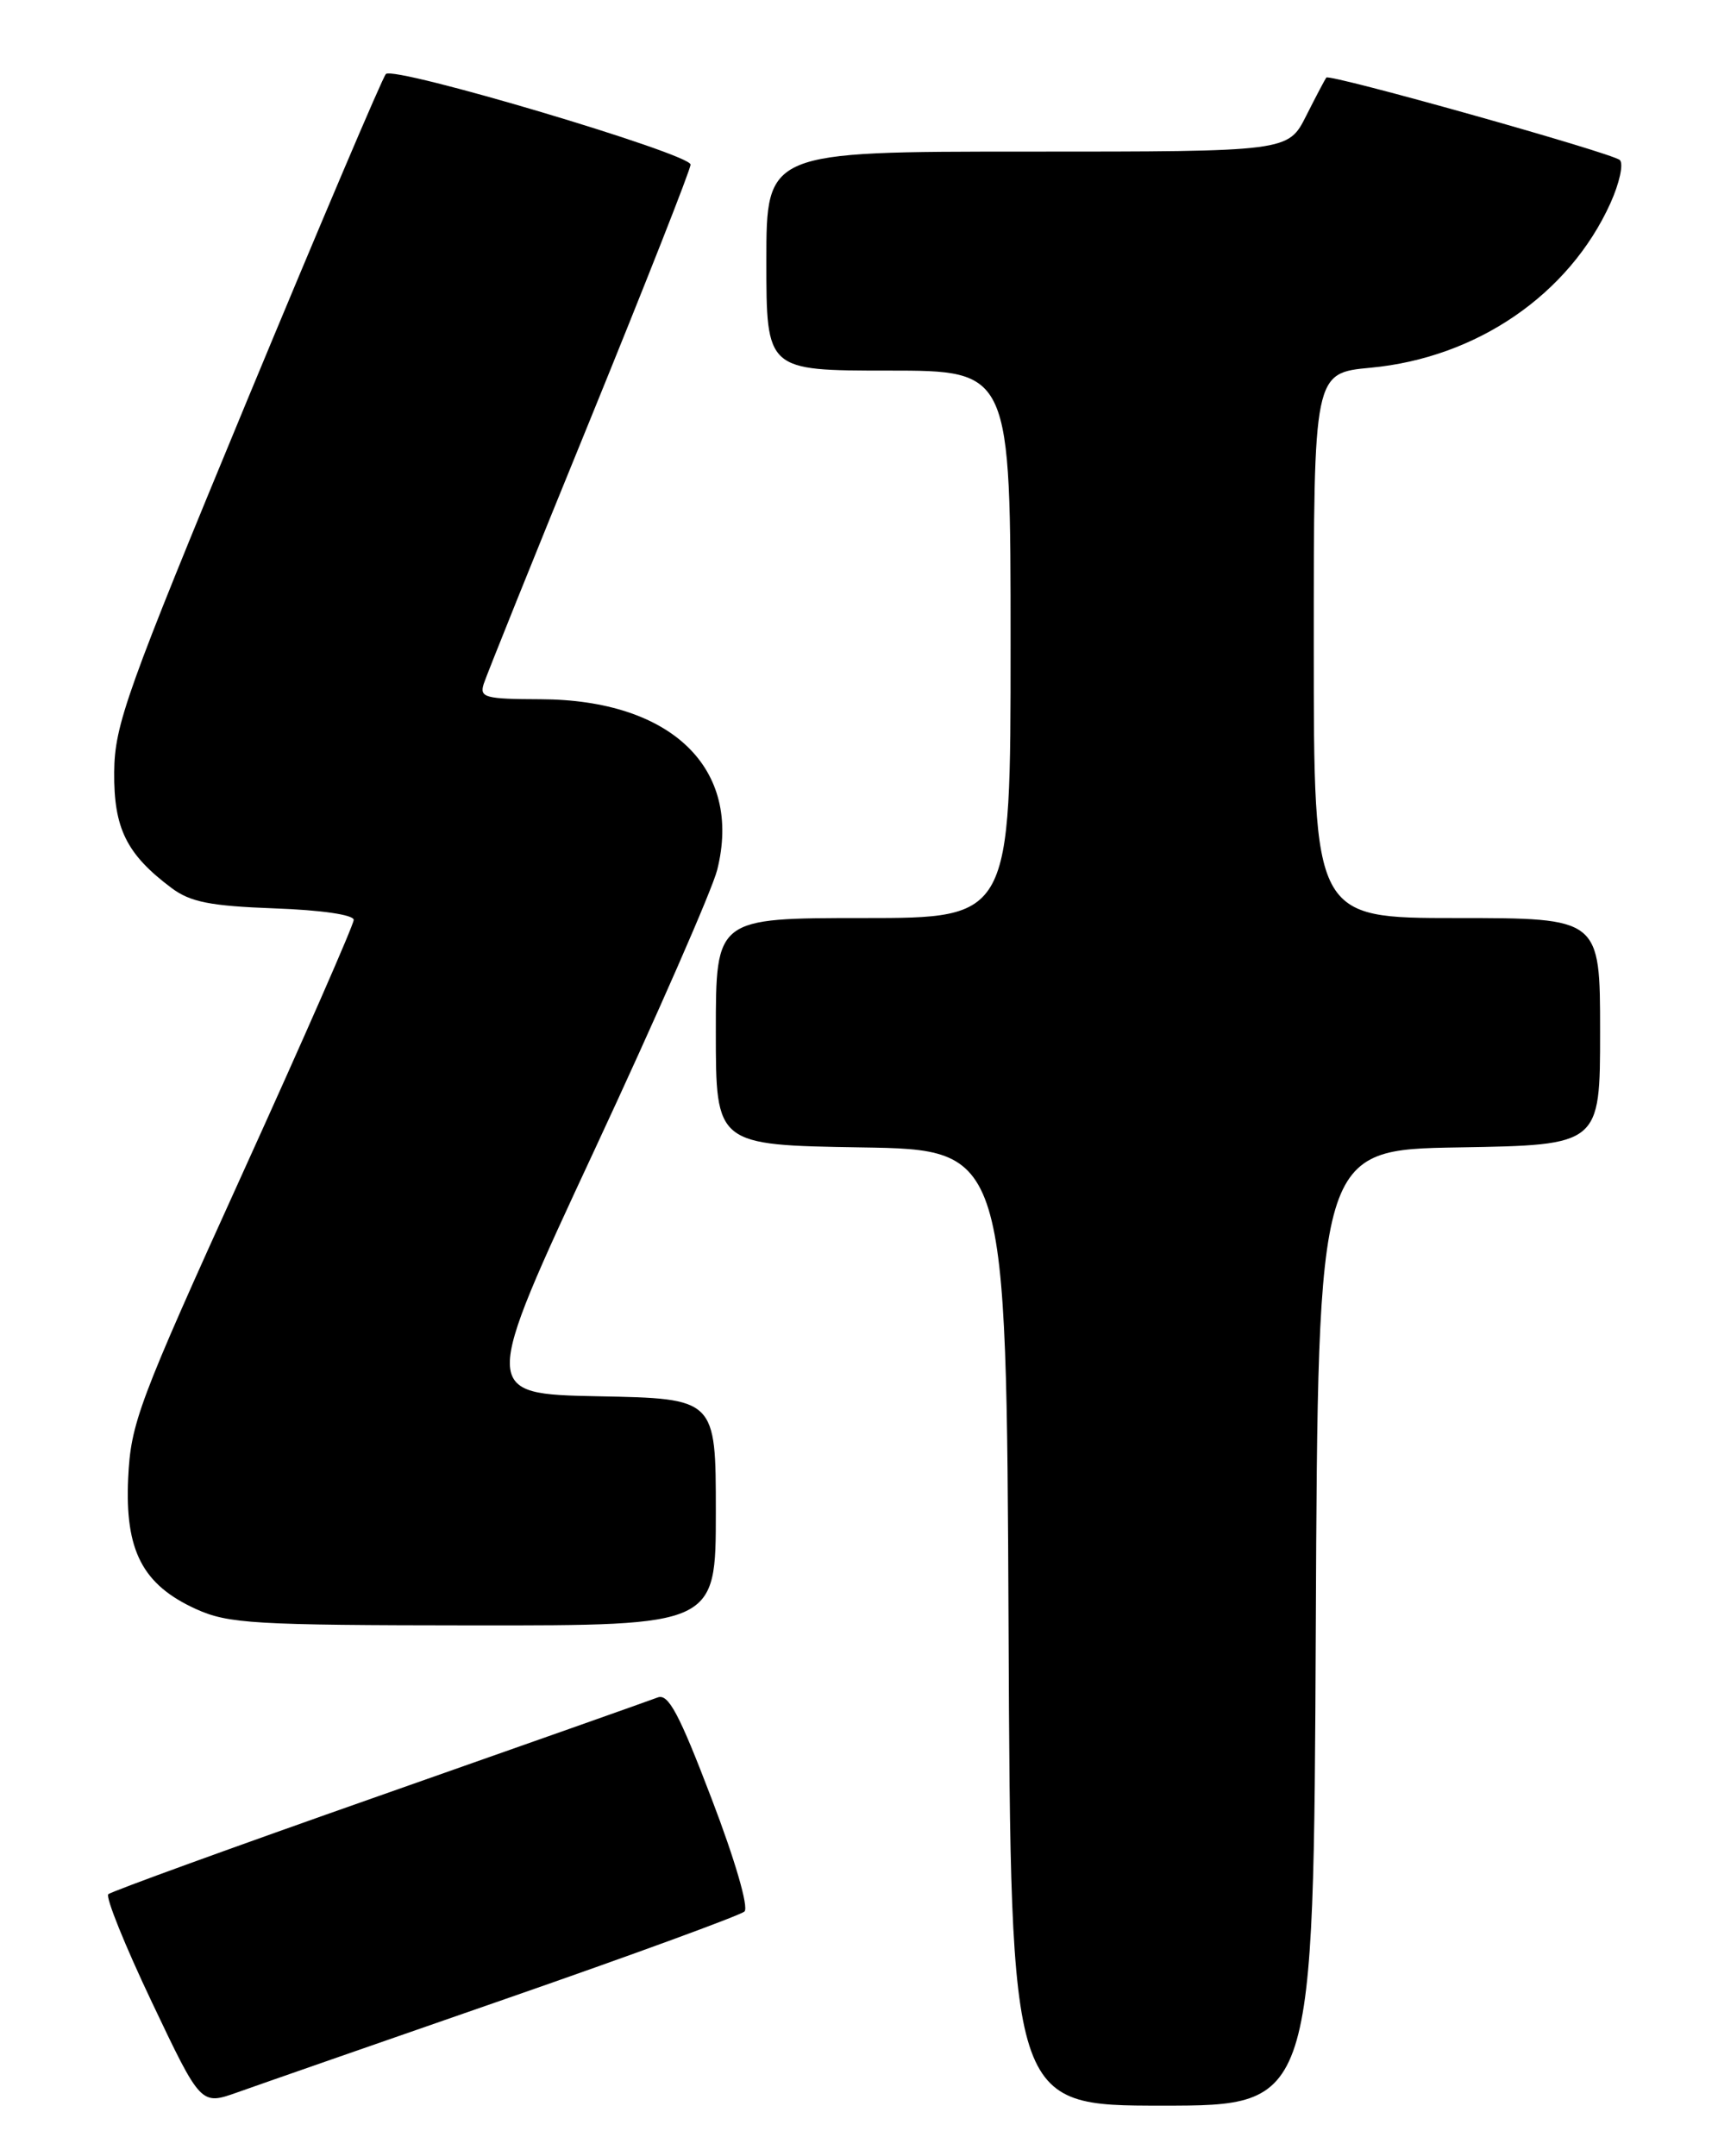 <?xml version="1.0" encoding="UTF-8" standalone="no"?>
<!DOCTYPE svg PUBLIC "-//W3C//DTD SVG 1.1//EN" "http://www.w3.org/Graphics/SVG/1.1/DTD/svg11.dtd" >
<svg xmlns="http://www.w3.org/2000/svg" xmlns:xlink="http://www.w3.org/1999/xlink" version="1.1" viewBox="0 0 204 256">
 <g >
 <path fill="currentColor"
d=" M 60.00 237.34 C 75.12 232.09 87.90 227.41 88.40 226.95 C 88.92 226.46 87.28 220.82 84.48 213.51 C 80.63 203.42 79.35 201.04 78.09 201.54 C 77.21 201.88 62.33 207.14 45.00 213.23 C 27.67 219.32 13.21 224.57 12.86 224.90 C 12.51 225.23 14.84 231.00 18.04 237.73 C 23.85 249.96 23.85 249.96 28.17 248.43 C 30.55 247.58 44.88 242.59 60.00 237.34 Z  M 156.24 193.25 C 156.50 136.50 156.50 136.50 173.25 136.23 C 190.00 135.95 190.00 135.95 190.00 122.48 C 190.00 109.00 190.00 109.00 173.00 109.00 C 156.00 109.00 156.00 109.00 156.00 76.64 C 156.00 44.29 156.00 44.29 162.75 43.66 C 175.36 42.48 186.32 34.96 191.22 24.14 C 192.30 21.75 192.81 19.44 192.34 19.00 C 191.43 18.16 157.90 8.74 157.49 9.21 C 157.36 9.37 156.28 11.41 155.10 13.75 C 152.96 18.00 152.96 18.00 121.98 18.00 C 91.00 18.00 91.00 18.00 91.00 31.00 C 91.00 44.00 91.00 44.00 105.50 44.00 C 120.00 44.00 120.00 44.00 120.00 76.50 C 120.00 109.00 120.00 109.00 102.50 109.00 C 85.00 109.00 85.00 109.00 85.00 122.48 C 85.00 135.95 85.00 135.95 102.25 136.23 C 119.50 136.50 119.50 136.50 119.76 193.25 C 120.02 250.00 120.02 250.00 138.00 250.00 C 155.98 250.00 155.98 250.00 156.24 193.25 Z  M 85.00 179.53 C 85.00 166.05 85.00 166.05 71.06 165.78 C 57.11 165.50 57.11 165.50 70.60 136.52 C 78.02 120.59 84.57 105.63 85.16 103.29 C 88.19 91.24 79.73 83.07 64.18 83.02 C 57.57 83.00 56.92 82.82 57.44 81.19 C 57.76 80.19 63.41 66.14 70.01 49.98 C 76.60 33.81 82.00 20.12 82.00 19.54 C 81.99 18.26 46.81 7.79 45.82 8.79 C 45.43 9.18 38.03 26.60 29.36 47.50 C 14.99 82.19 13.61 86.04 13.56 91.67 C 13.50 98.35 15.02 101.43 20.38 105.44 C 22.61 107.10 24.96 107.57 32.57 107.85 C 38.15 108.05 42.00 108.61 42.00 109.22 C 42.00 109.79 36.05 123.36 28.77 139.38 C 16.41 166.60 15.53 168.96 15.22 175.50 C 14.82 184.10 16.92 188.15 23.27 191.04 C 27.12 192.78 30.06 192.96 56.25 192.98 C 85.00 193.00 85.00 193.00 85.00 179.53 Z "/>
</g>
</svg>